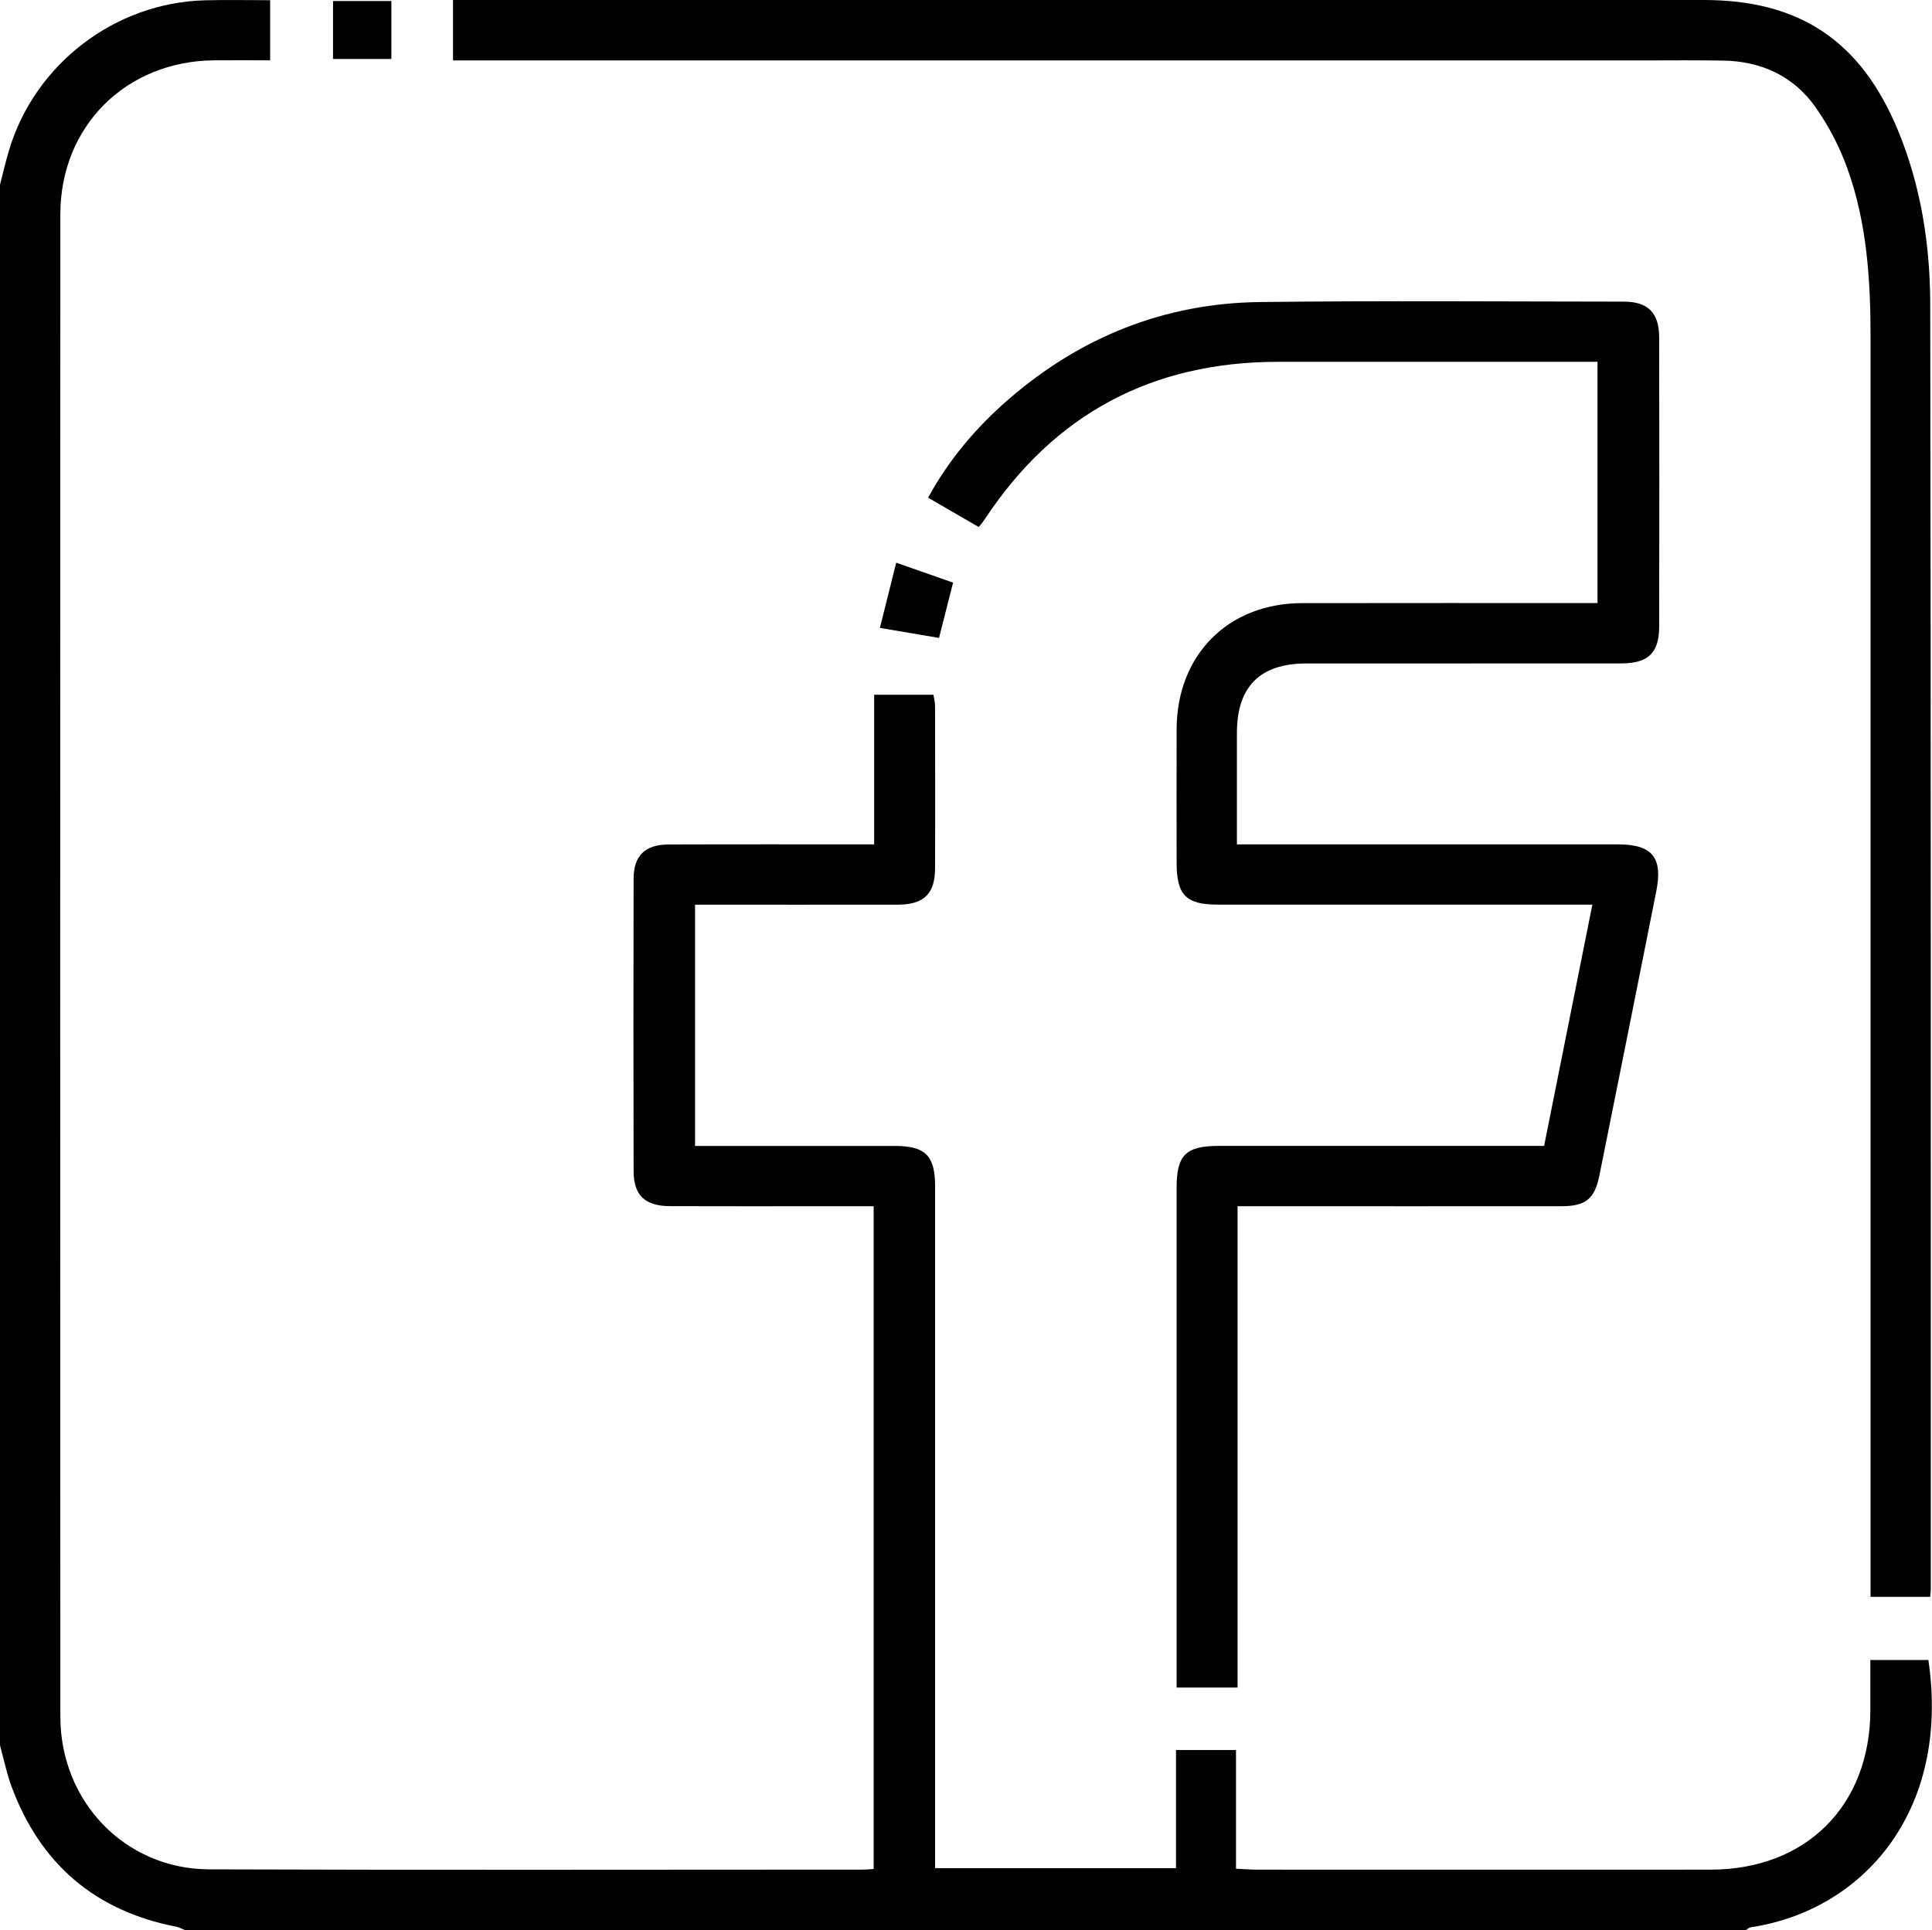 <?xml version="1.0" encoding="UTF-8"?>
<svg id="Calque_2" data-name="Calque 2" xmlns="http://www.w3.org/2000/svg" viewBox="0 0 383.57 383.26">
  <g id="Calque_1-2" data-name="Calque 1">
    <path d="m0,36.68c.59-2.27,1.11-4.56,1.78-6.8C6.9,12.72,22.78.54,40.68.06c4.23-.11,8.46-.02,12.95-.02v11.94c-3.71,0-7.41-.03-11.12,0-17.49.15-30.52,13.07-30.53,30.58-.04,99.43-.04,198.85,0,298.28,0,16.96,12.88,30.32,29.55,30.38,43.3.15,86.6.06,129.89.05.6,0,1.21-.07,2.03-.12v-131.62c-2.83,0-5.54,0-8.25,0-10.73,0-21.46.03-32.19-.01-4.97-.02-7.21-2.15-7.22-6.97-.04-19.34-.04-38.67,0-58.01.01-4.63,2.27-6.83,6.96-6.84,13.46-.05,26.93-.02,40.8-.02v-29.72h11.77c.1.67.32,1.48.32,2.3.02,10.73.05,21.46,0,32.19-.02,5.06-2.21,7.19-7.39,7.2-13.34.03-26.67,0-40.26,0v47.91h4.04c11.85,0,23.71,0,35.56,0,6.13,0,8.06,1.92,8.06,8.04,0,43.54,0,87.08,0,130.61,0,1.49,0,2.98,0,4.77h47.83v-23.45h11.91v23.56c1.6.08,2.8.18,4,.19,30.07,0,60.14.02,90.21,0,18.98-.01,31.68-12.71,31.73-31.65,0-3.23,0-6.47,0-9.98h11.52c4.43,30.09-13.06,49.75-35.28,53.08-.34.05-.63.35-.95.54H36.69c-.56-.22-1.1-.54-1.69-.66-16.14-3.13-27.01-12.48-32.71-27.84C1.31,352.12.75,349.32,0,346.58c0-103.3,0-206.6,0-309.9Z"/>
    <path d="m194.32,104.66c-3.31-1.92-6.53-3.78-10.06-5.83,4.18-7.64,9.62-14.03,16.02-19.57,14.29-12.37,30.95-19.05,49.85-19.28,24.08-.29,48.16-.1,72.23-.08,4.86,0,7.04,2.22,7.05,7.15.03,19.08.03,38.17,0,57.25,0,5.34-2.13,7.43-7.53,7.44-20.83.02-41.67,0-62.5.01-9.21,0-13.8,4.59-13.81,13.78-.01,7.22,0,14.43,0,22.15,1.54,0,2.86,0,4.18,0,23.83,0,47.66,0,71.49,0,6.81,0,8.93,2.62,7.58,9.36-3.75,18.81-7.5,37.62-11.29,56.42-.93,4.61-2.73,6.06-7.47,6.07-19.96.02-39.92,0-59.88,0h-4.48v95.59h-12.1v-3.8c0-31.81,0-63.61,0-95.42,0-6.57,1.81-8.35,8.49-8.35,20.09,0,40.17,0,60.26,0h4.21c3.21-16.06,6.36-31.78,9.58-47.91-1.67,0-3.02,0-4.37,0-23.33,0-46.66,0-69.99,0-6.32,0-8.17-1.89-8.18-8.29,0-8.86-.03-17.71,0-26.57.06-14.75,10.22-24.98,24.91-25.01,19.45-.04,38.91-.01,58.65-.01v-47.91h-3.91c-19.84,0-39.67,0-59.51,0-24.99.01-44.45,10.35-58.23,31.26-.33.51-.75.97-1.19,1.54Z"/>
    <path d="m89.94,11.98V0c1.57,0,3.13,0,4.68,0,81.22,0,162.44,0,243.66,0,19.01,0,31.15,8.14,38.48,25.76,4.62,11.12,6.44,22.84,6.46,34.72.15,85.07.1,170.14.11,255.21,0,.37-.07.74-.13,1.41h-11.83v-4.63c0-81.83,0-163.65,0-245.48,0-11.39-.71-22.73-4.6-33.53-1.54-4.28-3.71-8.47-6.33-12.18-4.36-6.17-10.75-9.12-18.32-9.25-5.36-.09-10.73-.03-16.09-.03-77.1,0-154.21,0-231.31,0h-4.77Z"/>
    <path d="m186.43,126.68c-3.91-.66-7.53-1.27-11.74-1.99,1.08-4.31,2.08-8.31,3.24-12.95,3.95,1.39,7.49,2.63,11.29,3.96-.92,3.6-1.79,7.02-2.79,10.97Z"/>
    <path d="m77.7.2v11.51h-11.58V.2h11.58Z"/>
  </g>
</svg>